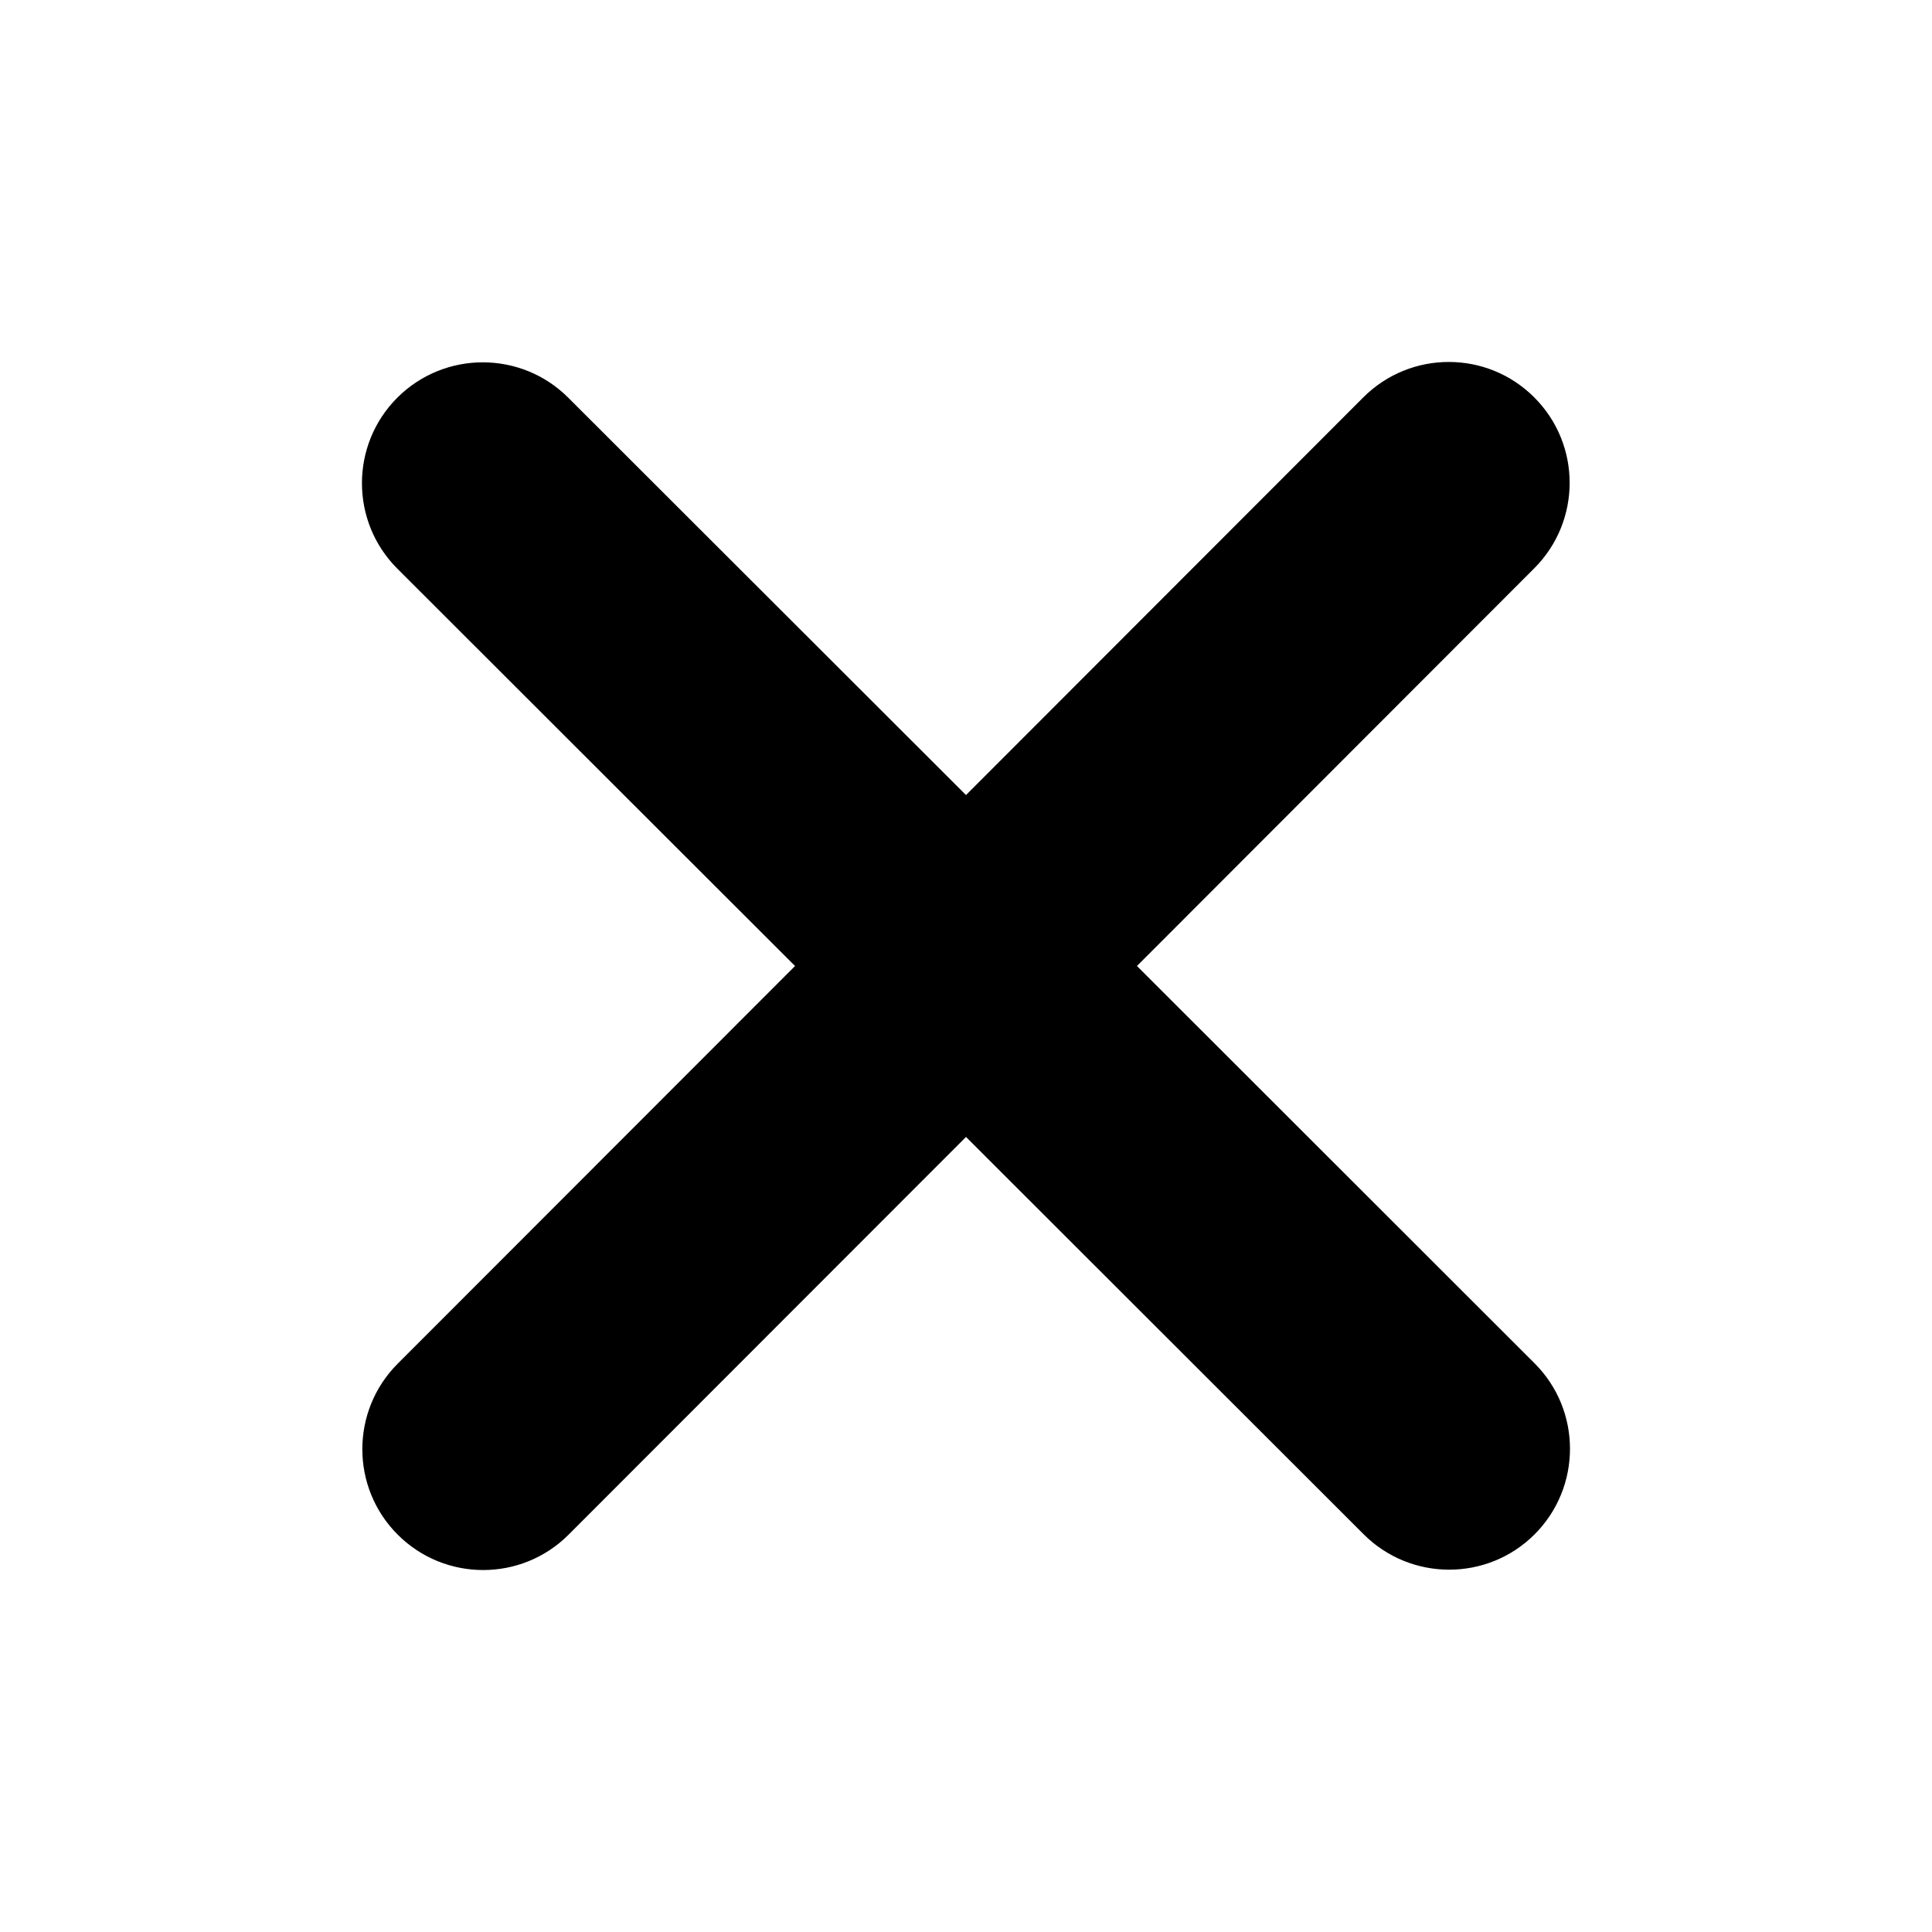 <svg width="25" height="25" viewBox="0 0 25 25" fill="none" xmlns="http://www.w3.org/2000/svg">
<path d="M19.853 7.354C20.464 6.743 20.464 5.752 19.853 5.142C19.243 4.531 18.252 4.531 17.641 5.142L12.5 10.288L7.353 5.146C6.743 4.536 5.752 4.536 5.141 5.146C4.531 5.757 4.531 6.748 5.141 7.358L10.288 12.5L5.146 17.646C4.536 18.257 4.536 19.248 5.146 19.858C5.757 20.469 6.748 20.469 7.358 19.858L12.5 14.712L17.646 19.854C18.257 20.464 19.248 20.464 19.858 19.854C20.468 19.243 20.468 18.252 19.858 17.642L14.712 12.5L19.853 7.354Z" fill="black"/>
</svg>

